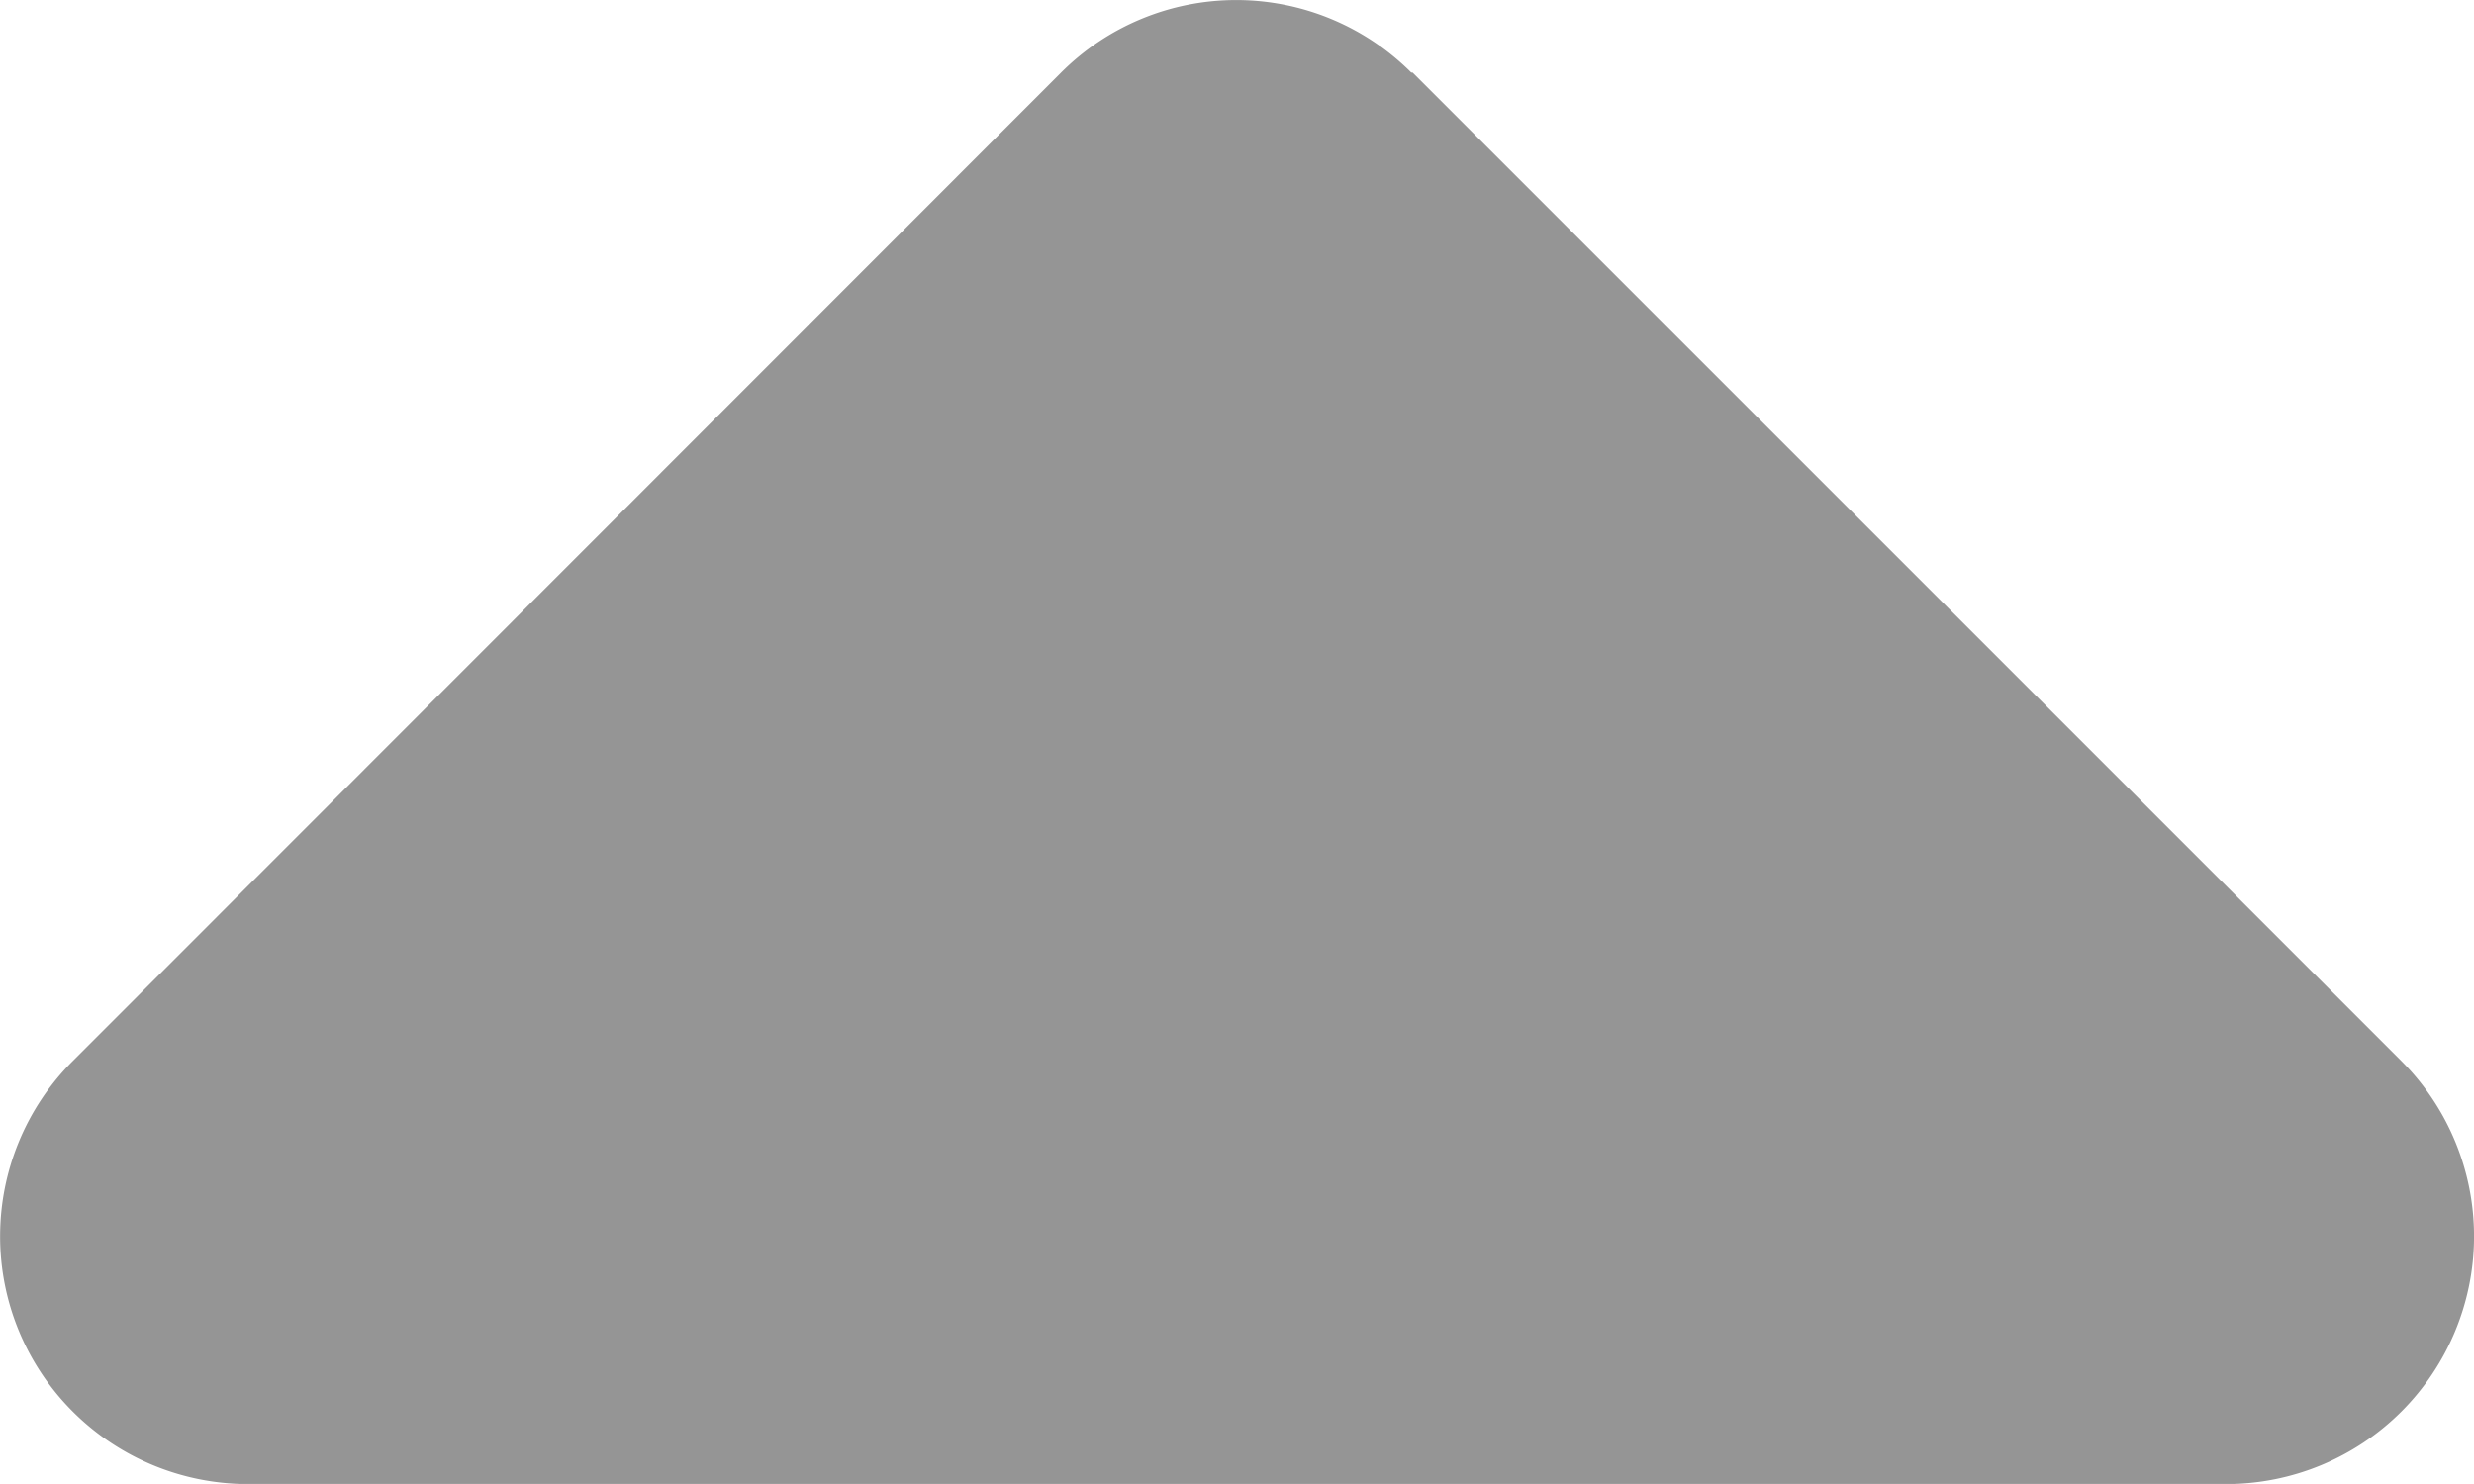 <svg xmlns="http://www.w3.org/2000/svg" width="16.791" height="10.074" viewBox="0 0 16.791 10.074">
  <path id="sort-up-solid" d="M9.5,32.517a1.681,1.681,0,0,0-2.376,0L.414,39.23A1.682,1.682,0,0,0,1.6,42.1H15.032a1.682,1.682,0,0,0,1.191-2.869L9.509,32.517Z" transform="translate(0.078 -32.025)" fill="#959595"/>
</svg>

